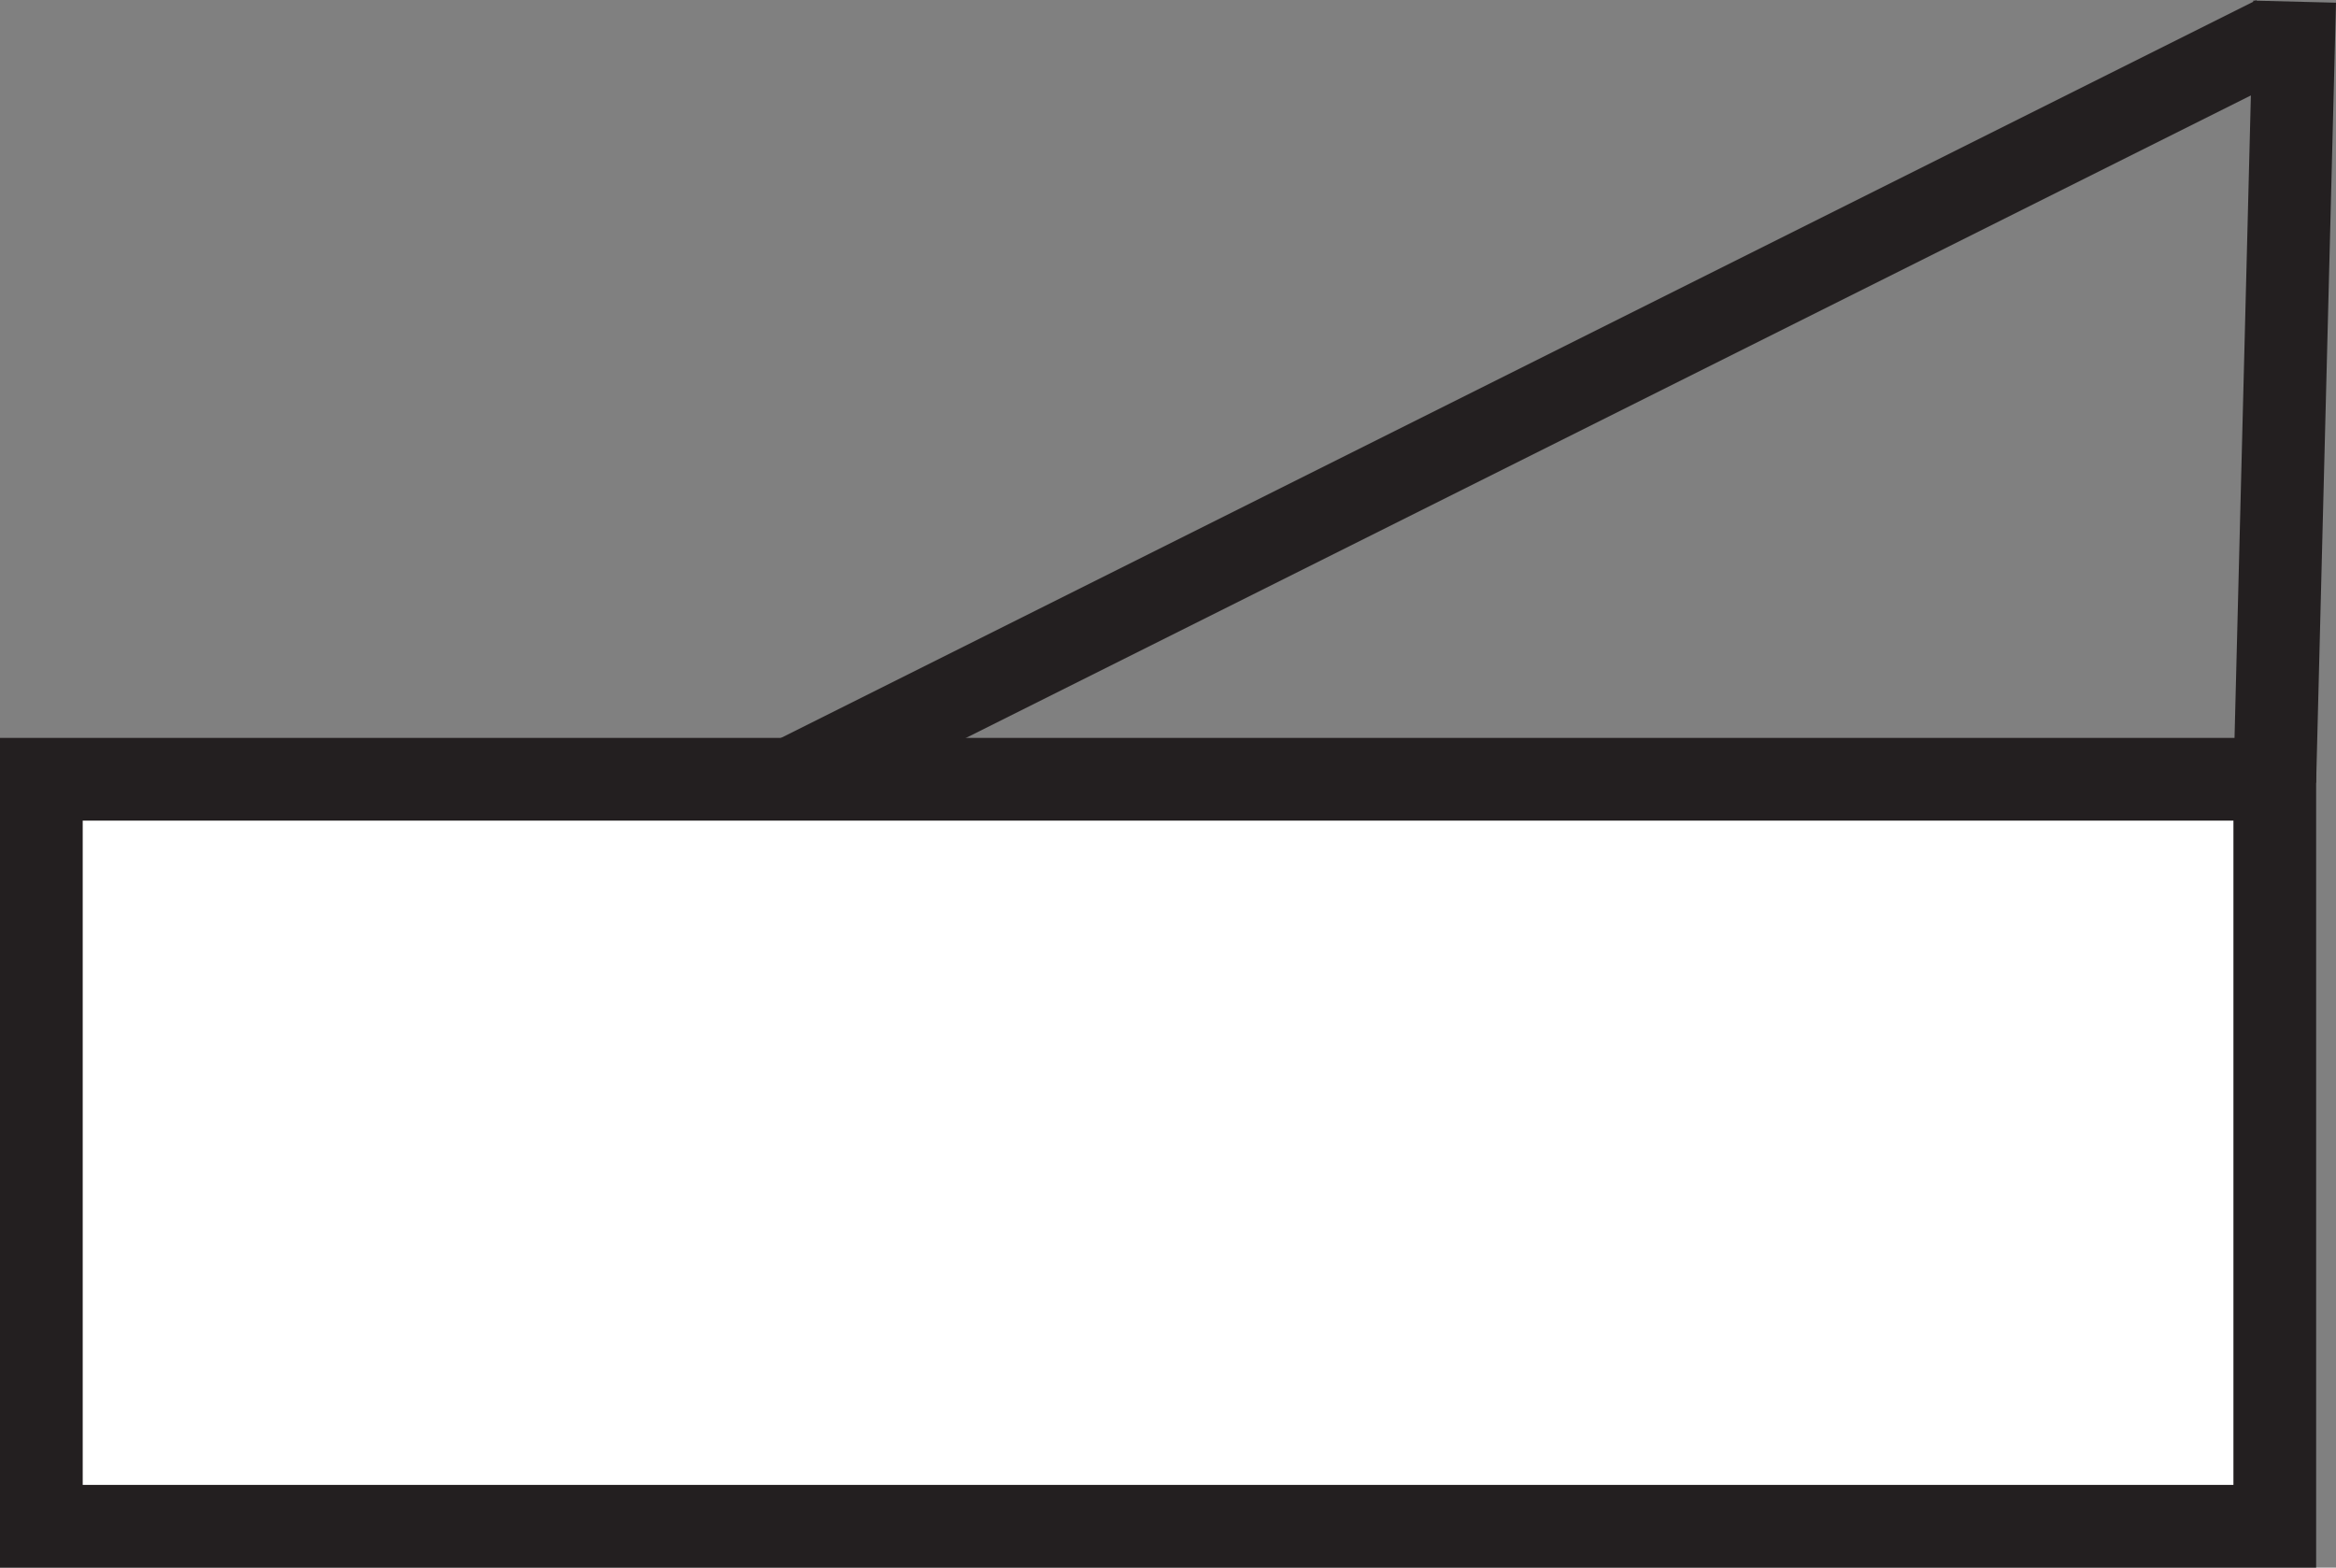 <svg id="Layer_1" data-name="Layer 1" xmlns="http://www.w3.org/2000/svg" viewBox="0 0 28.24 18.95"><rect x="0" y="0" width="28.24" height="18.95" fill="#808080" stroke="none"/><defs><style>.cls-1{fill:#fff;}.cls-1,.cls-2{stroke:#231f20;stroke-miterlimit:10;}.cls-2{fill:none;}</style></defs><title>Untitled-3</title><rect class="cls-1" x="0.5" y="9.42" width="27" height="9.03"/><line class="cls-2" x1="9.5" y1="9.45" x2="27.5" y2="0.45"/><path class="cls-2" d="M27,18l0.24-9.43" transform="translate(0.5 -8.55)"/></svg>